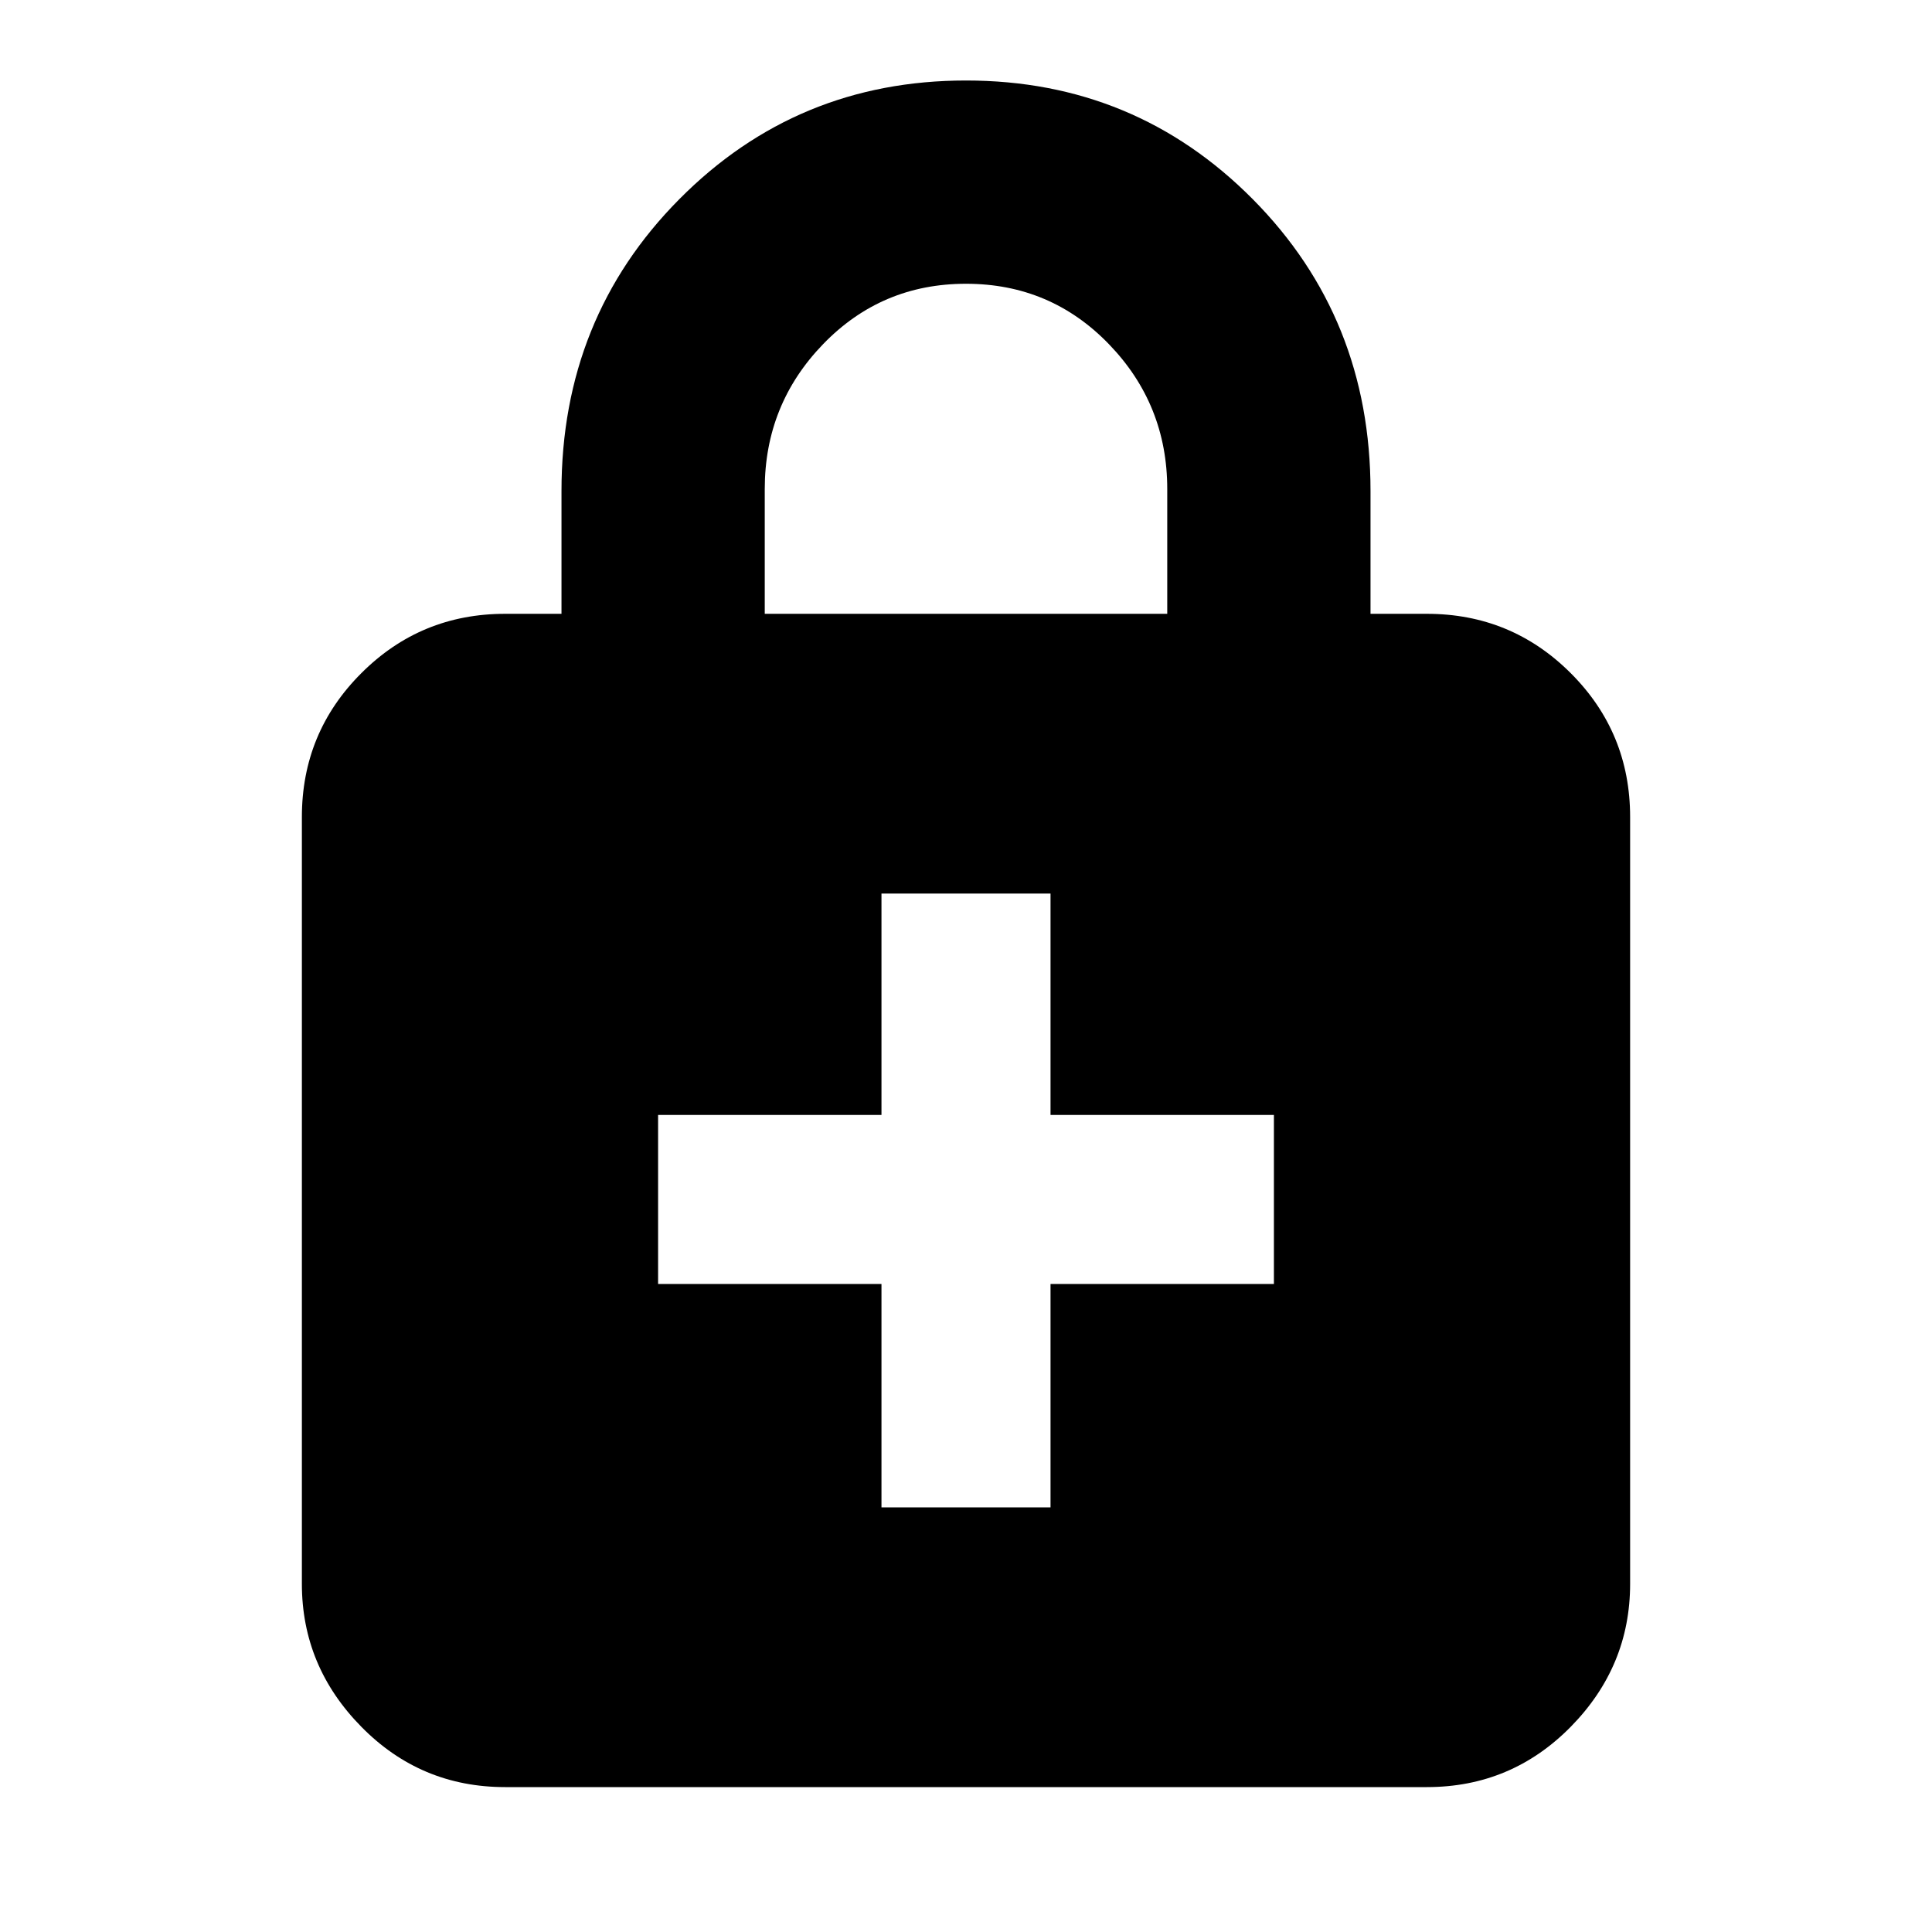 <svg xmlns="http://www.w3.org/2000/svg" height="24" width="24"><path d="M12 1q2.1 0 3.563 1.475Q17.025 3.95 17.025 6.1v1.525h.7q1.05 0 1.788.738.737.737.737 1.787v9.525q0 1.025-.737 1.775-.738.75-1.788.75H6.275q-1.05 0-1.787-.75-.738-.75-.738-1.775V10.15q0-1.05.738-1.787.737-.738 1.787-.738h.7V6.1q0-2.15 1.463-3.625Q9.9 1 12 1Zm0 2.525q-1.05 0-1.775.75-.725.75-.725 1.8v1.55h5v-1.55q0-1.05-.725-1.8T12 3.525Zm-1.05 15.2h2.1V15.95h2.775v-2.1H13.05V11.1h-2.1v2.75H8.175v2.1h2.775Z"/></svg>